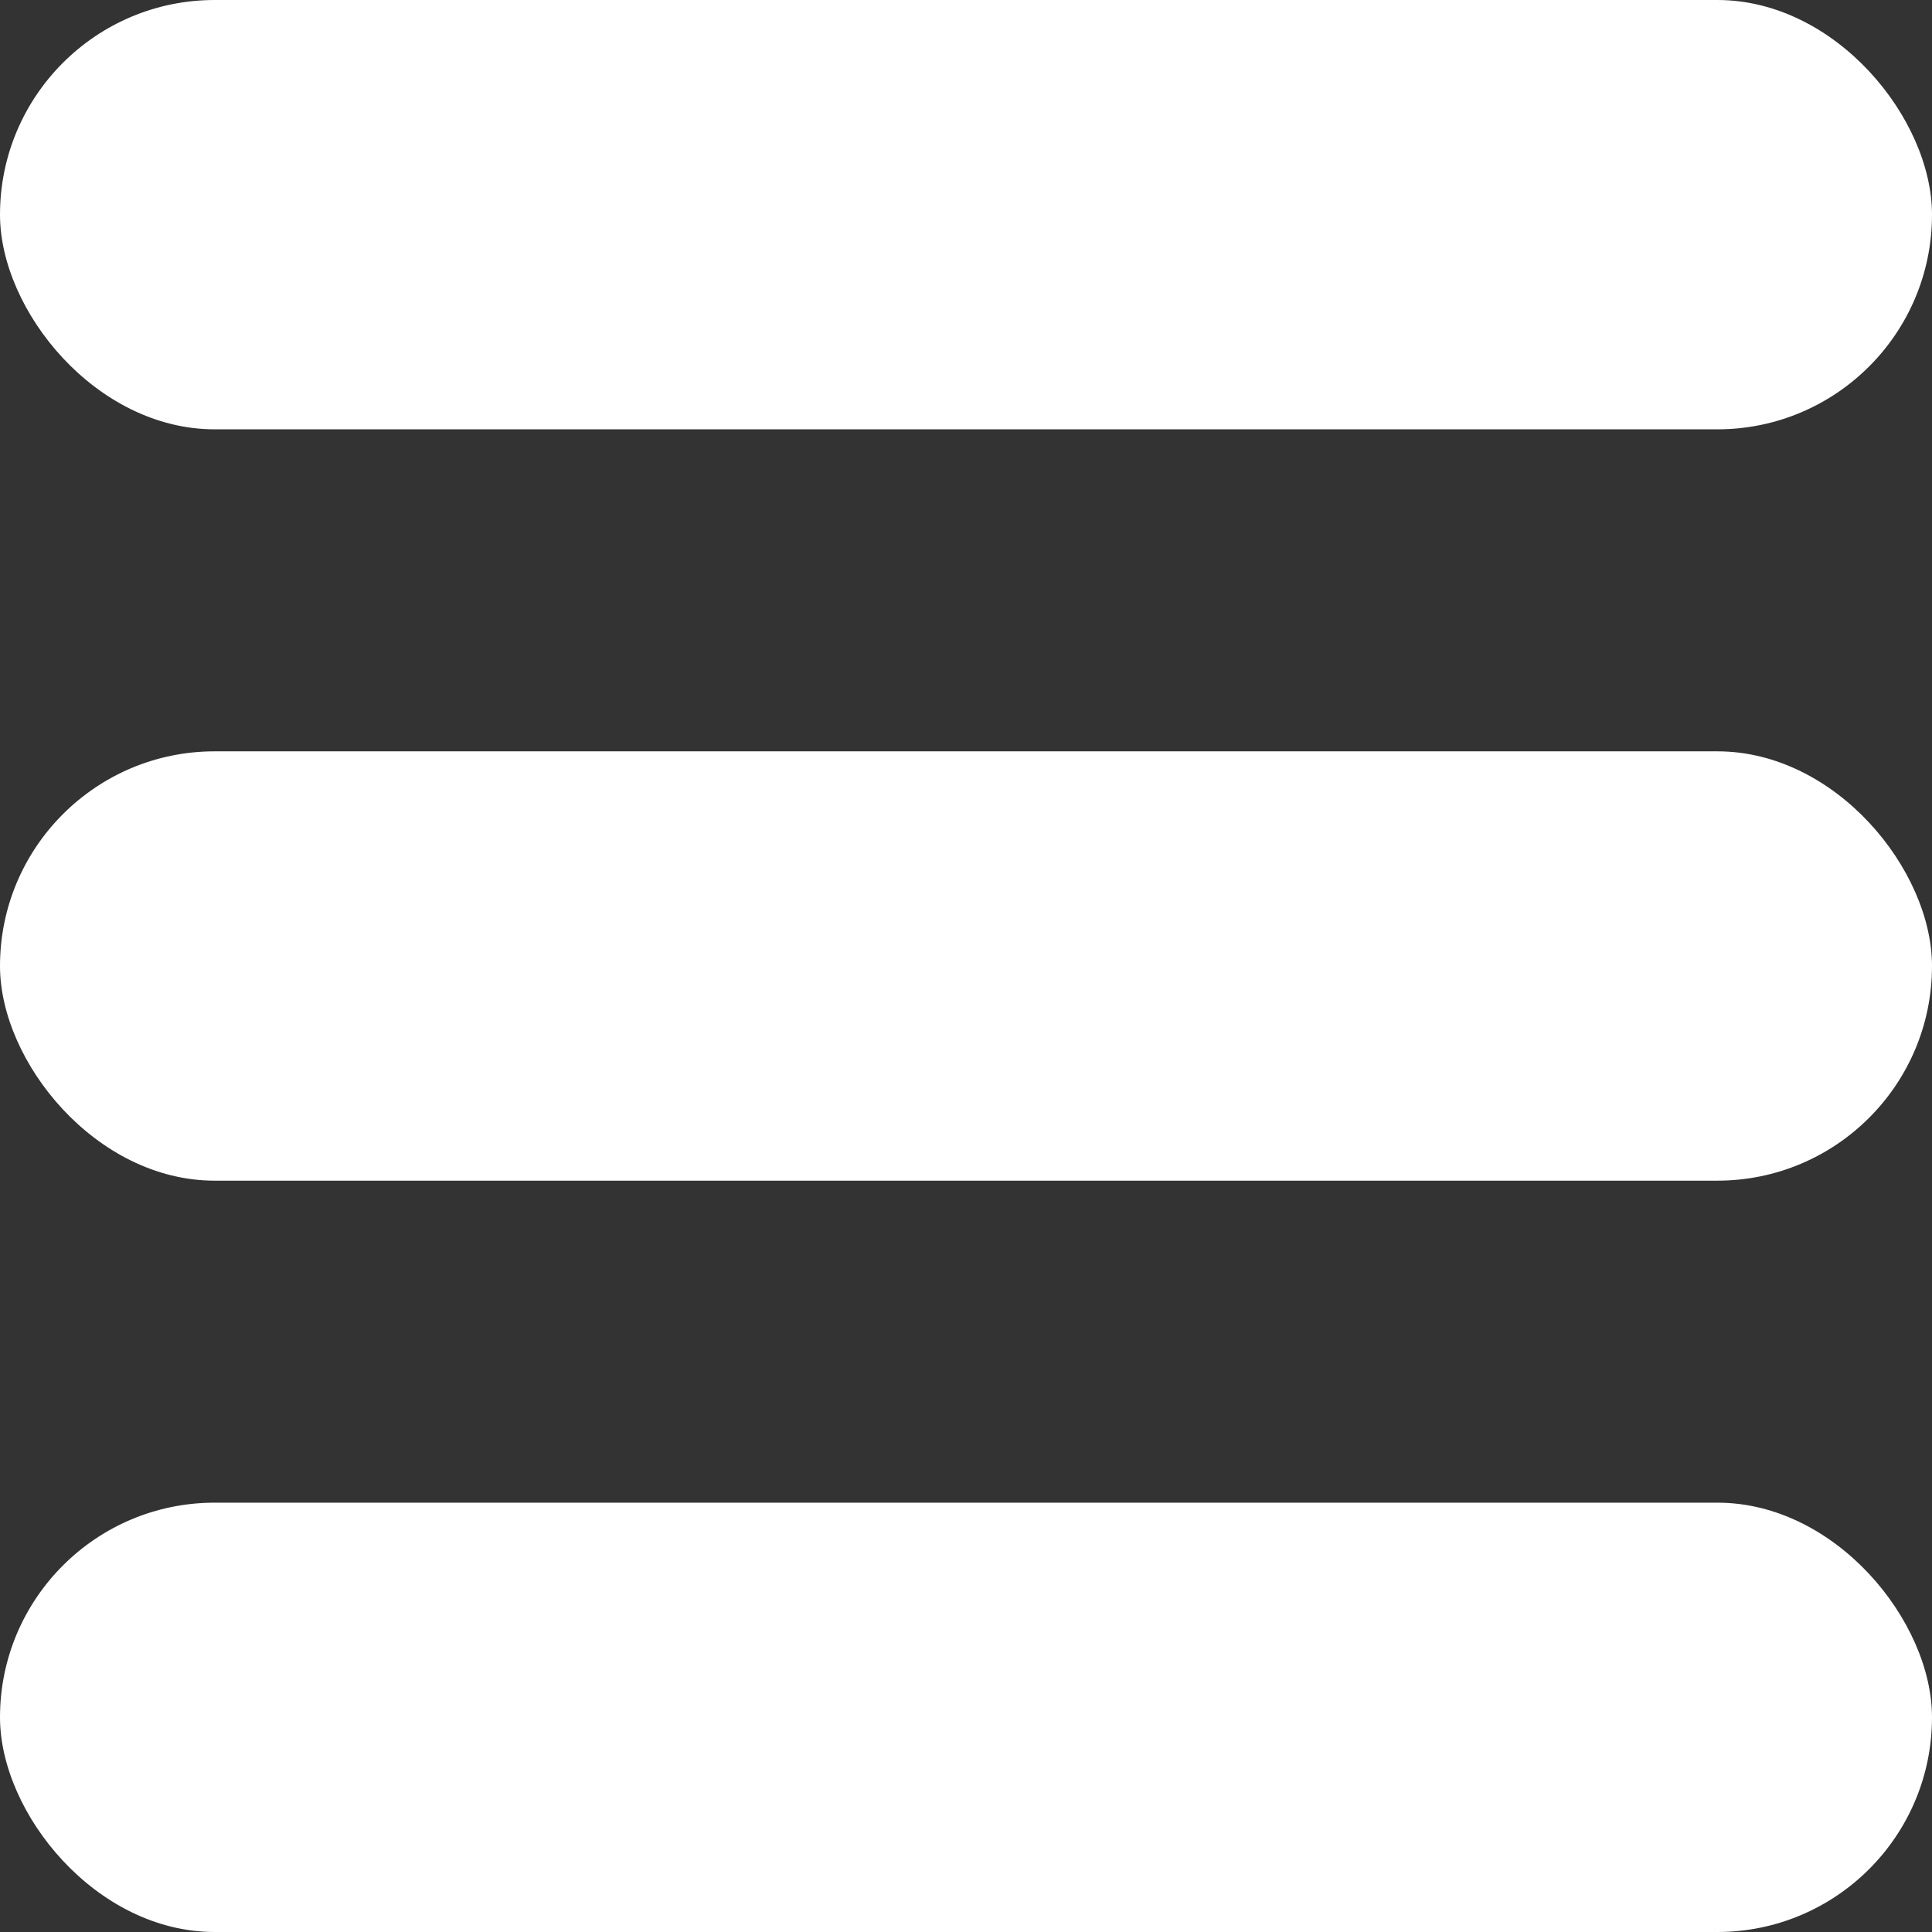 <?xml version="1.0" encoding="utf-8"?>

<!-- Uploaded to: SVG Repo, www.svgrepo.com, Generator: SVG Repo Mixer Tools -->
<svg width="800px" height="800px" viewBox="0 0 18 18" xmlns="http://www.w3.org/2000/svg">
    <rect x="0" y="0" width="18" height="18" fill="#333333" stroke="none"/>
    <g fill="#fff" fill-rule="evenodd">
        <rect width="18" height="4" rx="2"/>
        <rect width="18" height="4" y="7" rx="2"/>
        <rect width="18" height="4" y="14" rx="2"/>
    </g>
</svg>